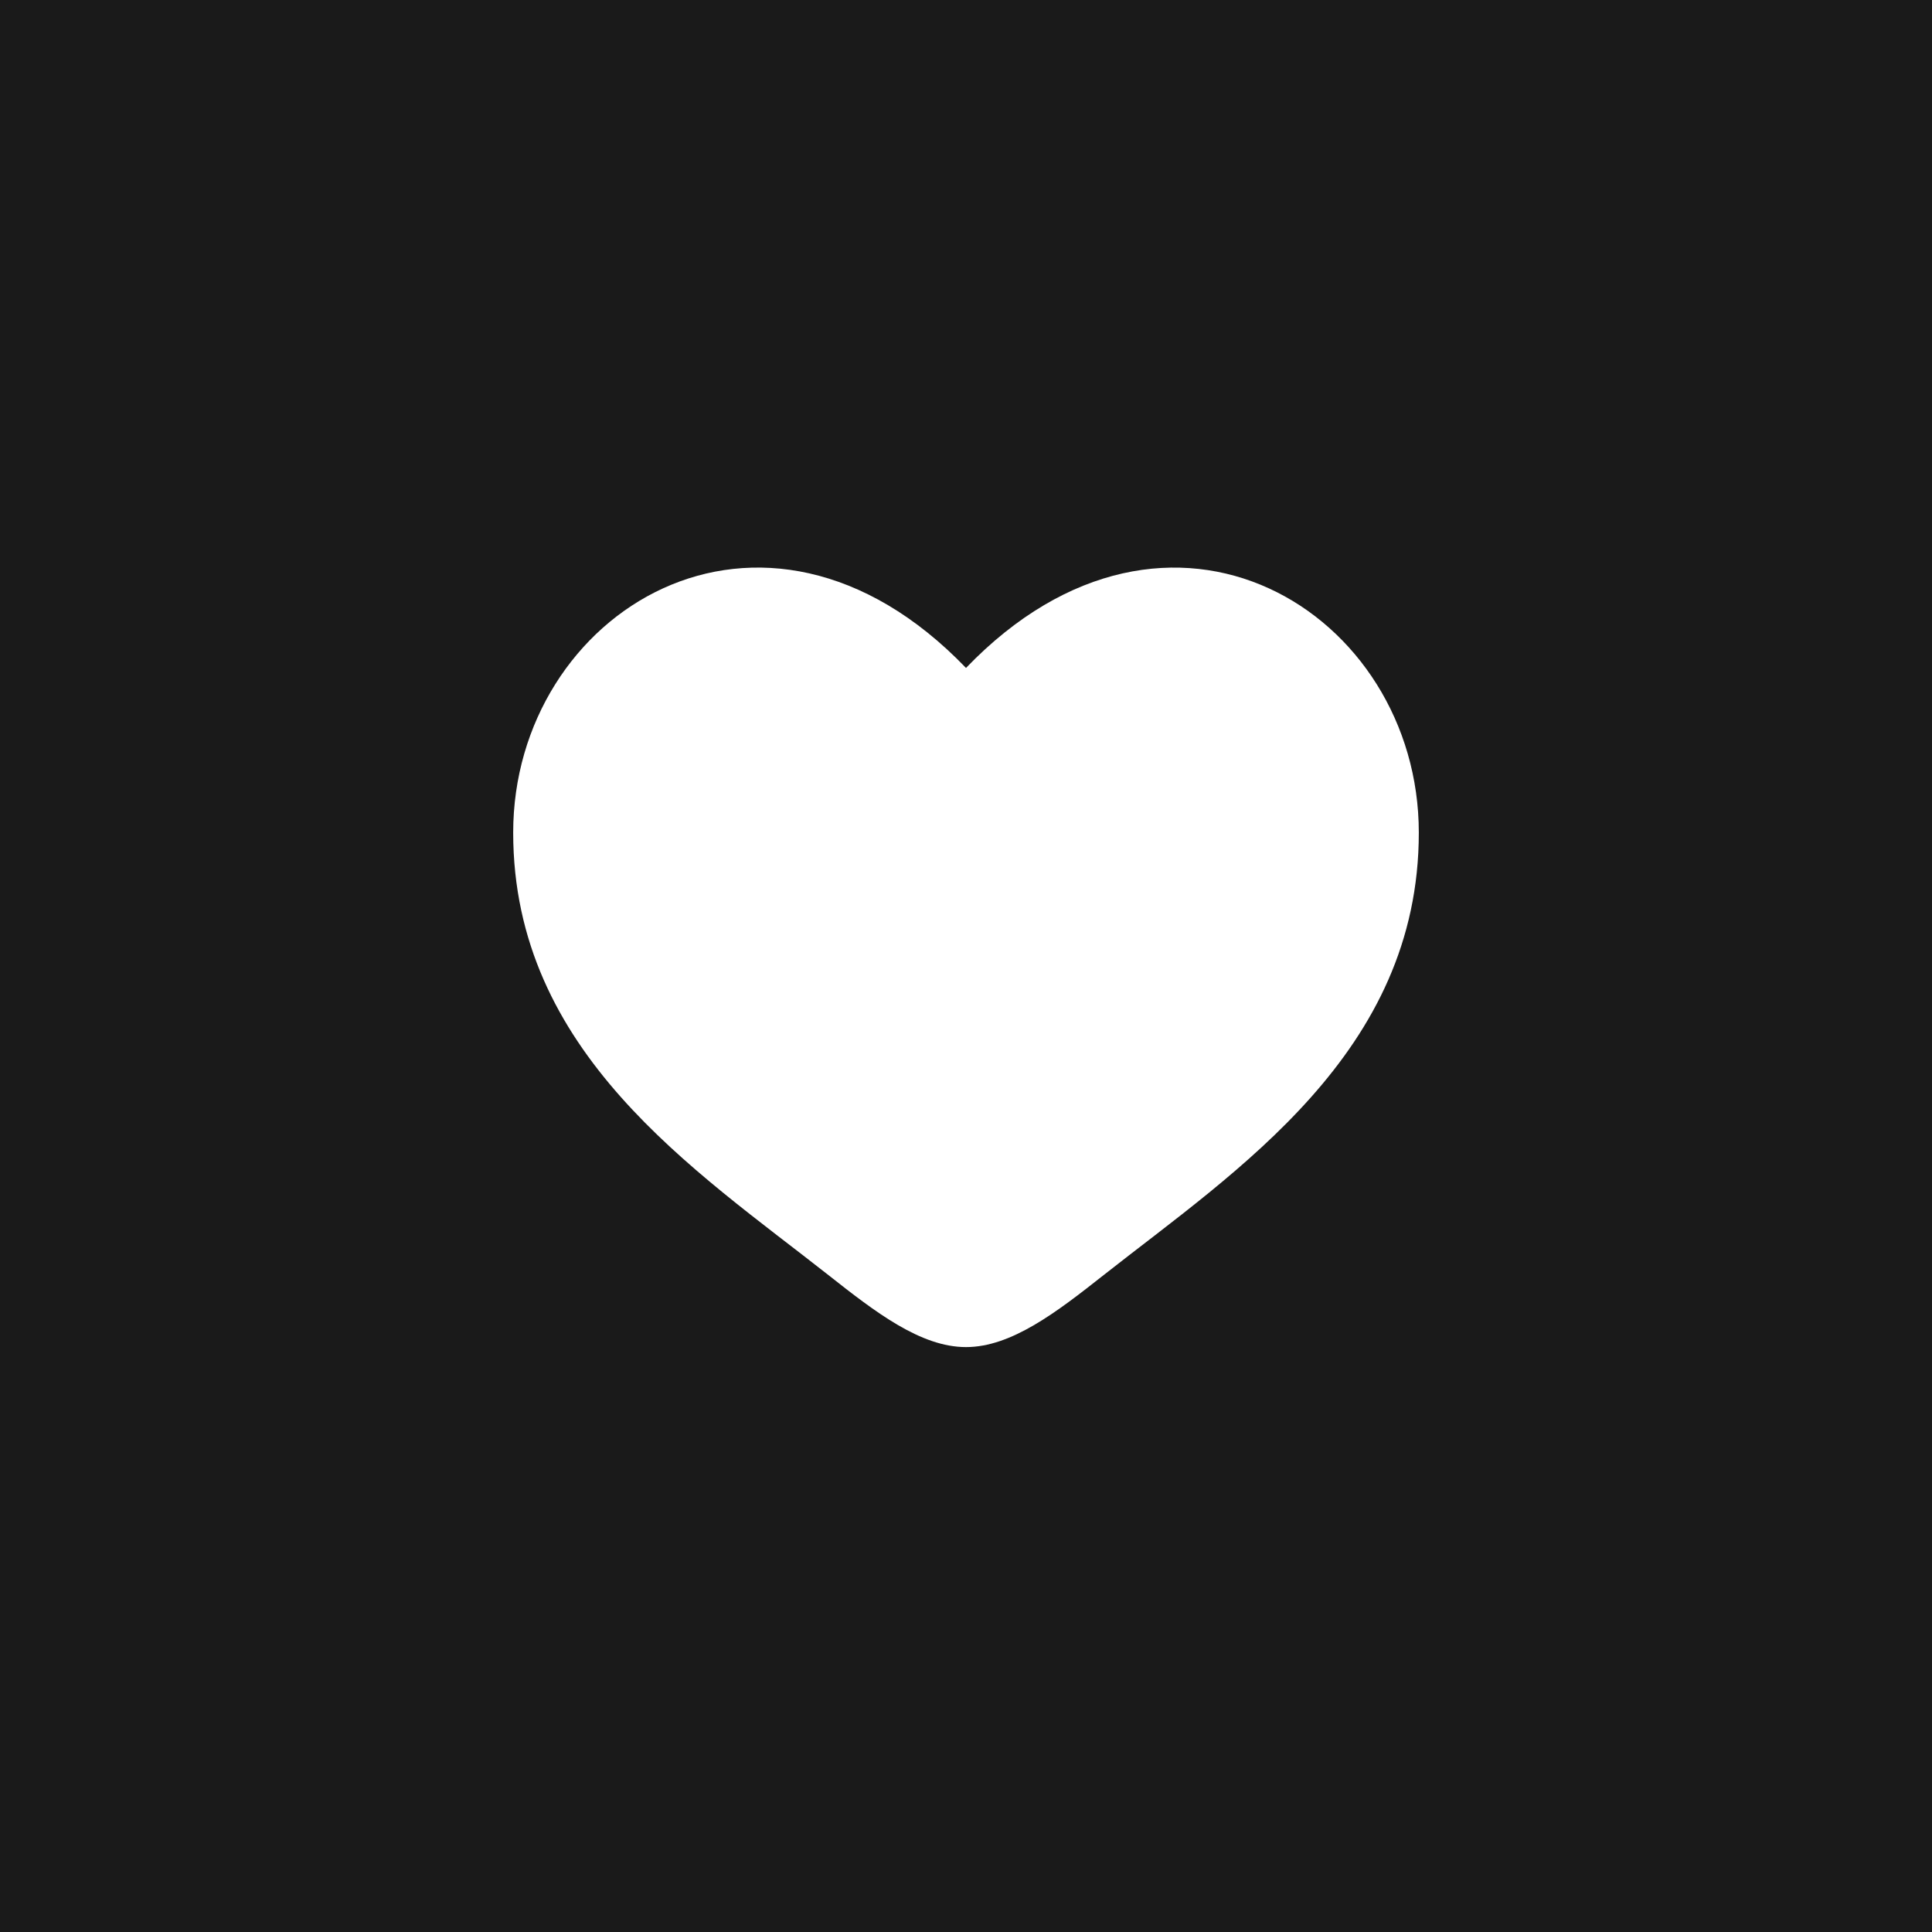 <svg width="32" height="32" viewBox="0 0 32 32" fill="none" xmlns="http://www.w3.org/2000/svg">
<rect width="32" height="32" fill="#1A1A1A"/>
<path d="M8.5 13.79C8.5 17.437 11.515 19.381 13.722 21.12C14.5 21.734 15.25 22.312 16 22.312C16.75 22.312 17.5 21.735 18.279 21.12C20.486 19.381 23.5 17.437 23.5 13.791C23.5 10.144 19.375 7.556 16 11.063C12.625 7.556 8.5 10.143 8.5 13.79Z" fill="white"/>
</svg>
